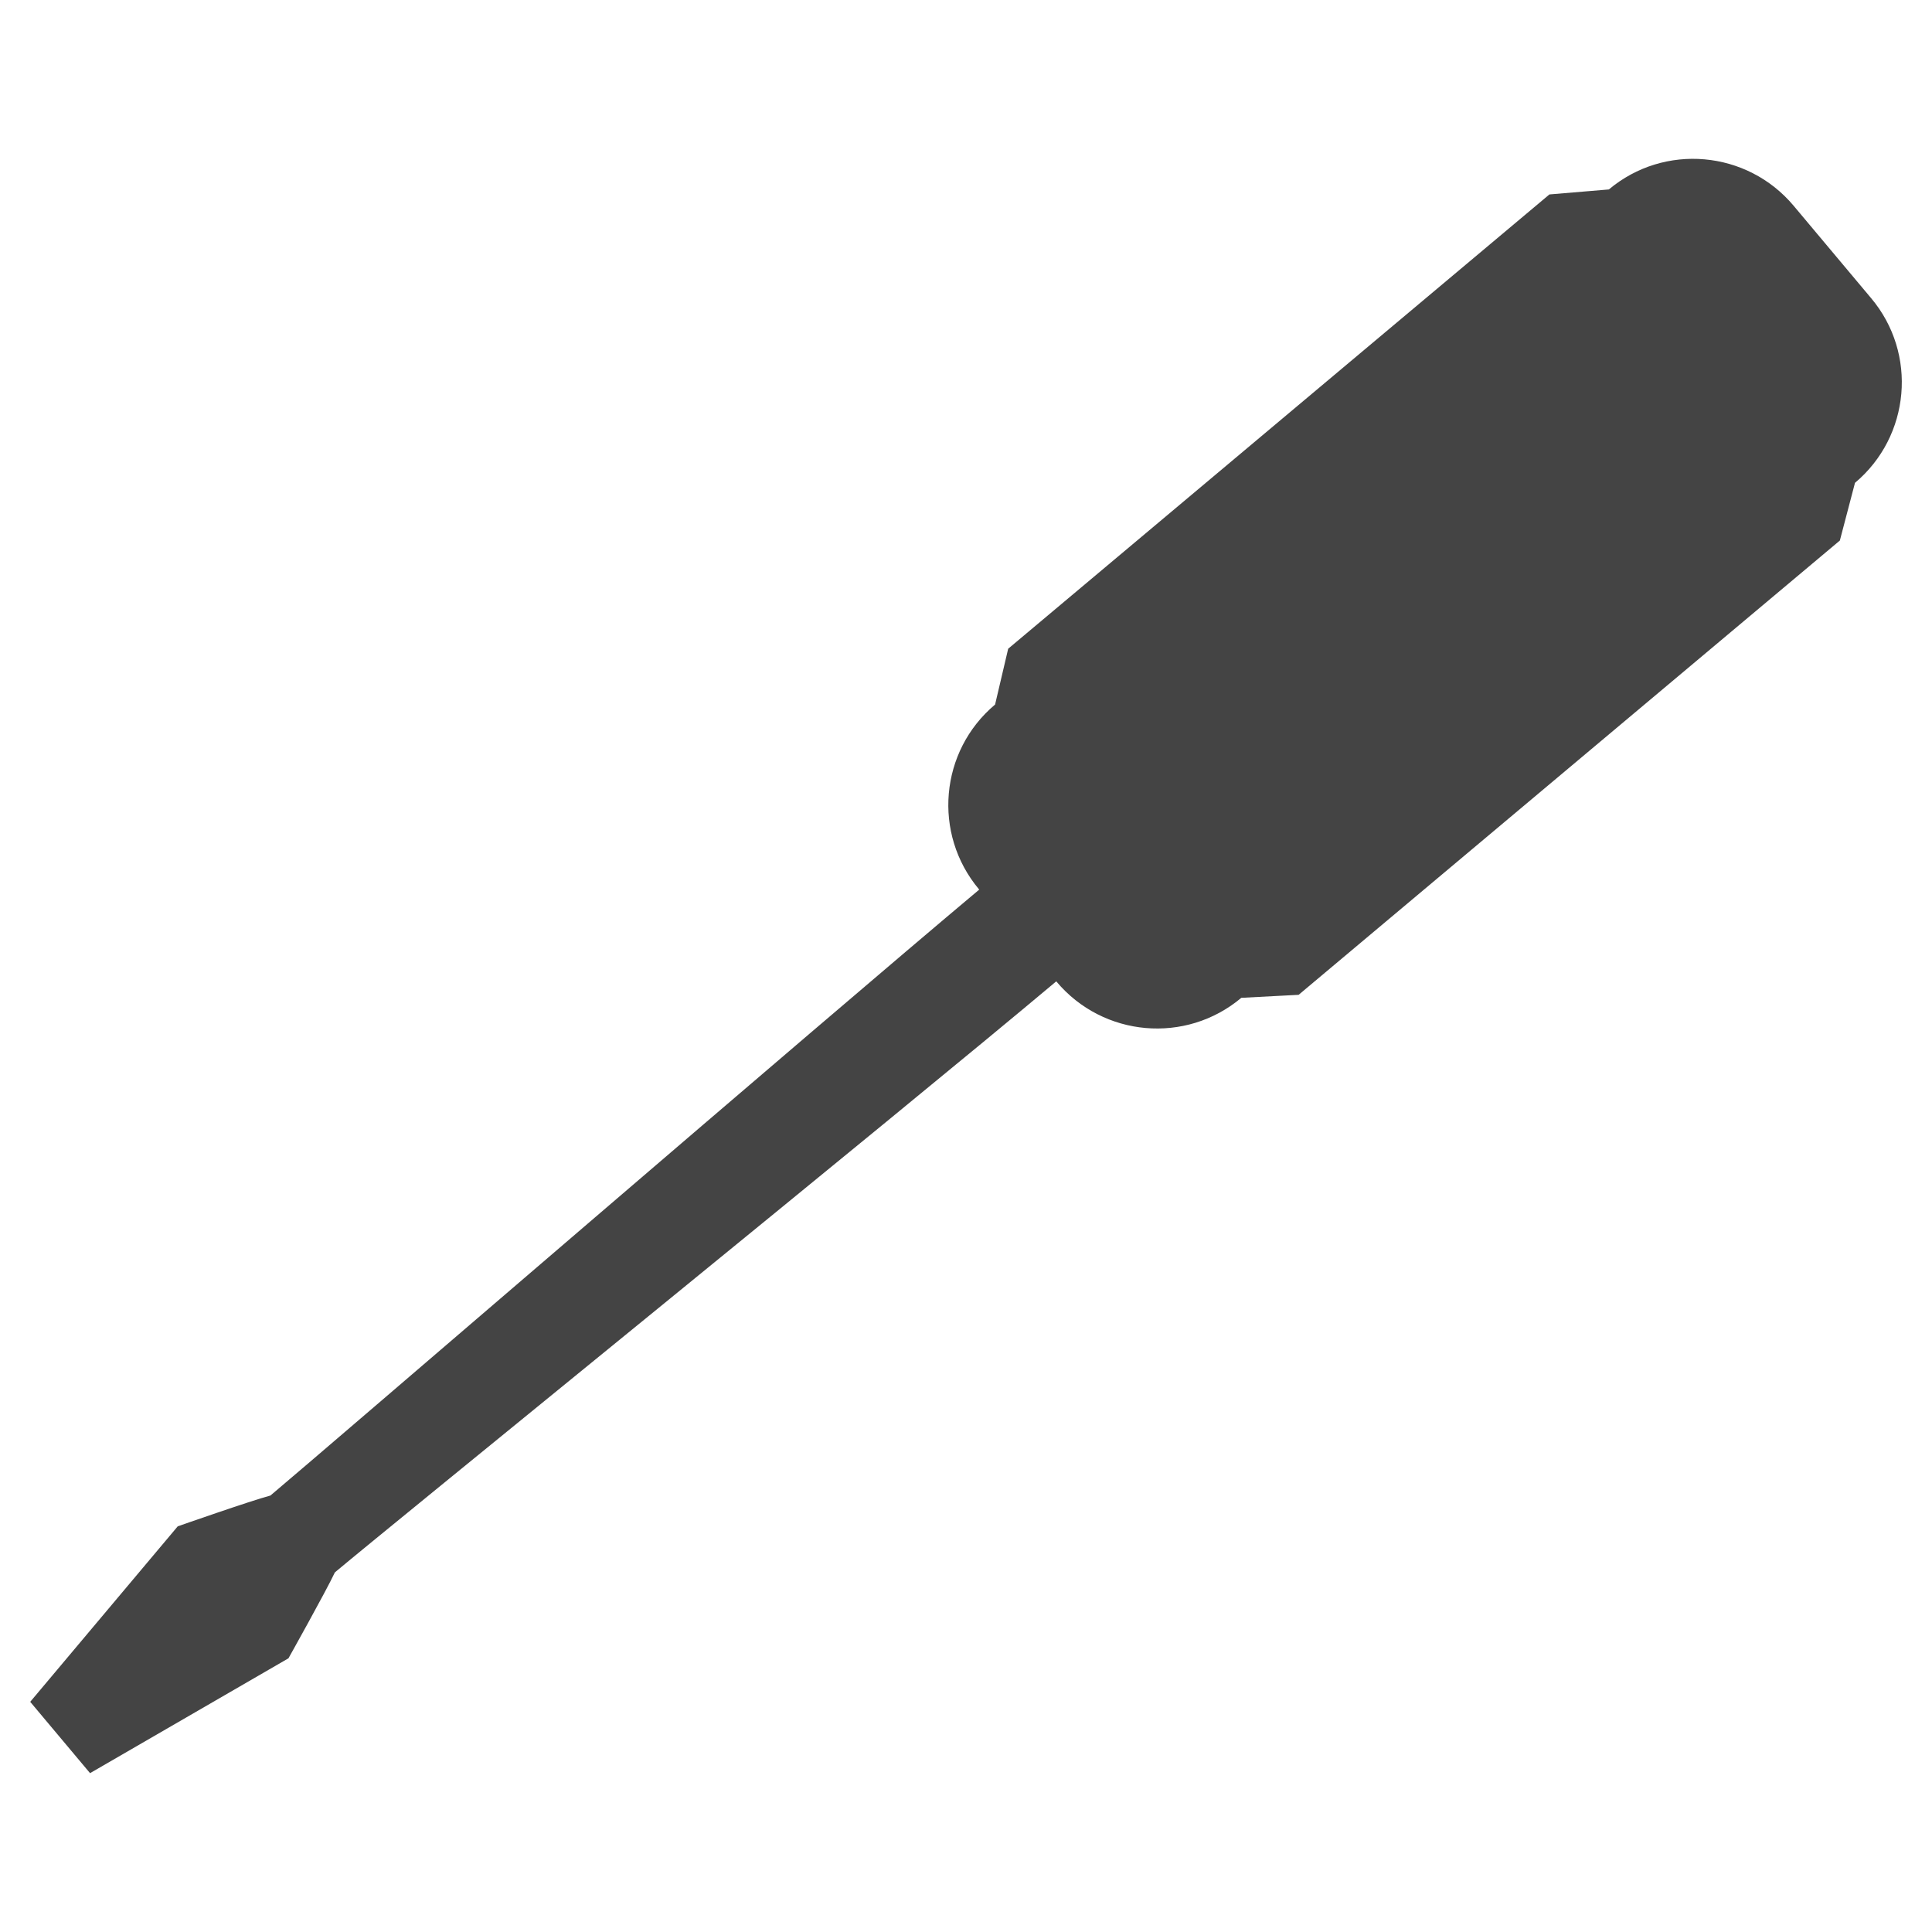 <?xml version="1.0" encoding="utf-8"?>
<!-- Generated by IcoMoon.io -->
<!DOCTYPE svg PUBLIC "-//W3C//DTD SVG 1.1//EN" "http://www.w3.org/Graphics/SVG/1.1/DTD/svg11.dtd">
<svg version="1.1" xmlns="http://www.w3.org/2000/svg" xmlns:xlink="http://www.w3.org/1999/xlink" width="36" height="36" viewBox="0 0 36 36">
<path fill="#444" d="M34.865 5.555l-1.444-1.722c-0.868-1.033-2.41-1.17-3.442-0.303l-1.108 0.093-10.085 8.465-0.244 1.040c-1.032 0.867-1.167 2.408-0.301 3.442l0.006 0.006c-2.885 2.418-12.164 10.415-13.208 11.291-0.379 0.101-1.727 0.574-1.727 0.574l-2.749 3.27 1.115 1.329 3.697-2.14c0 0 0.699-1.247 0.865-1.601 1.044-0.877 10.561-8.592 13.443-11.014l0.004 0.007c0.869 1.033 2.409 1.169 3.443 0.301l1.068-0.056 10.085-8.465 0.282-1.075c1.033-0.868 1.169-2.411 0.3-3.442z"></path>
</svg>
